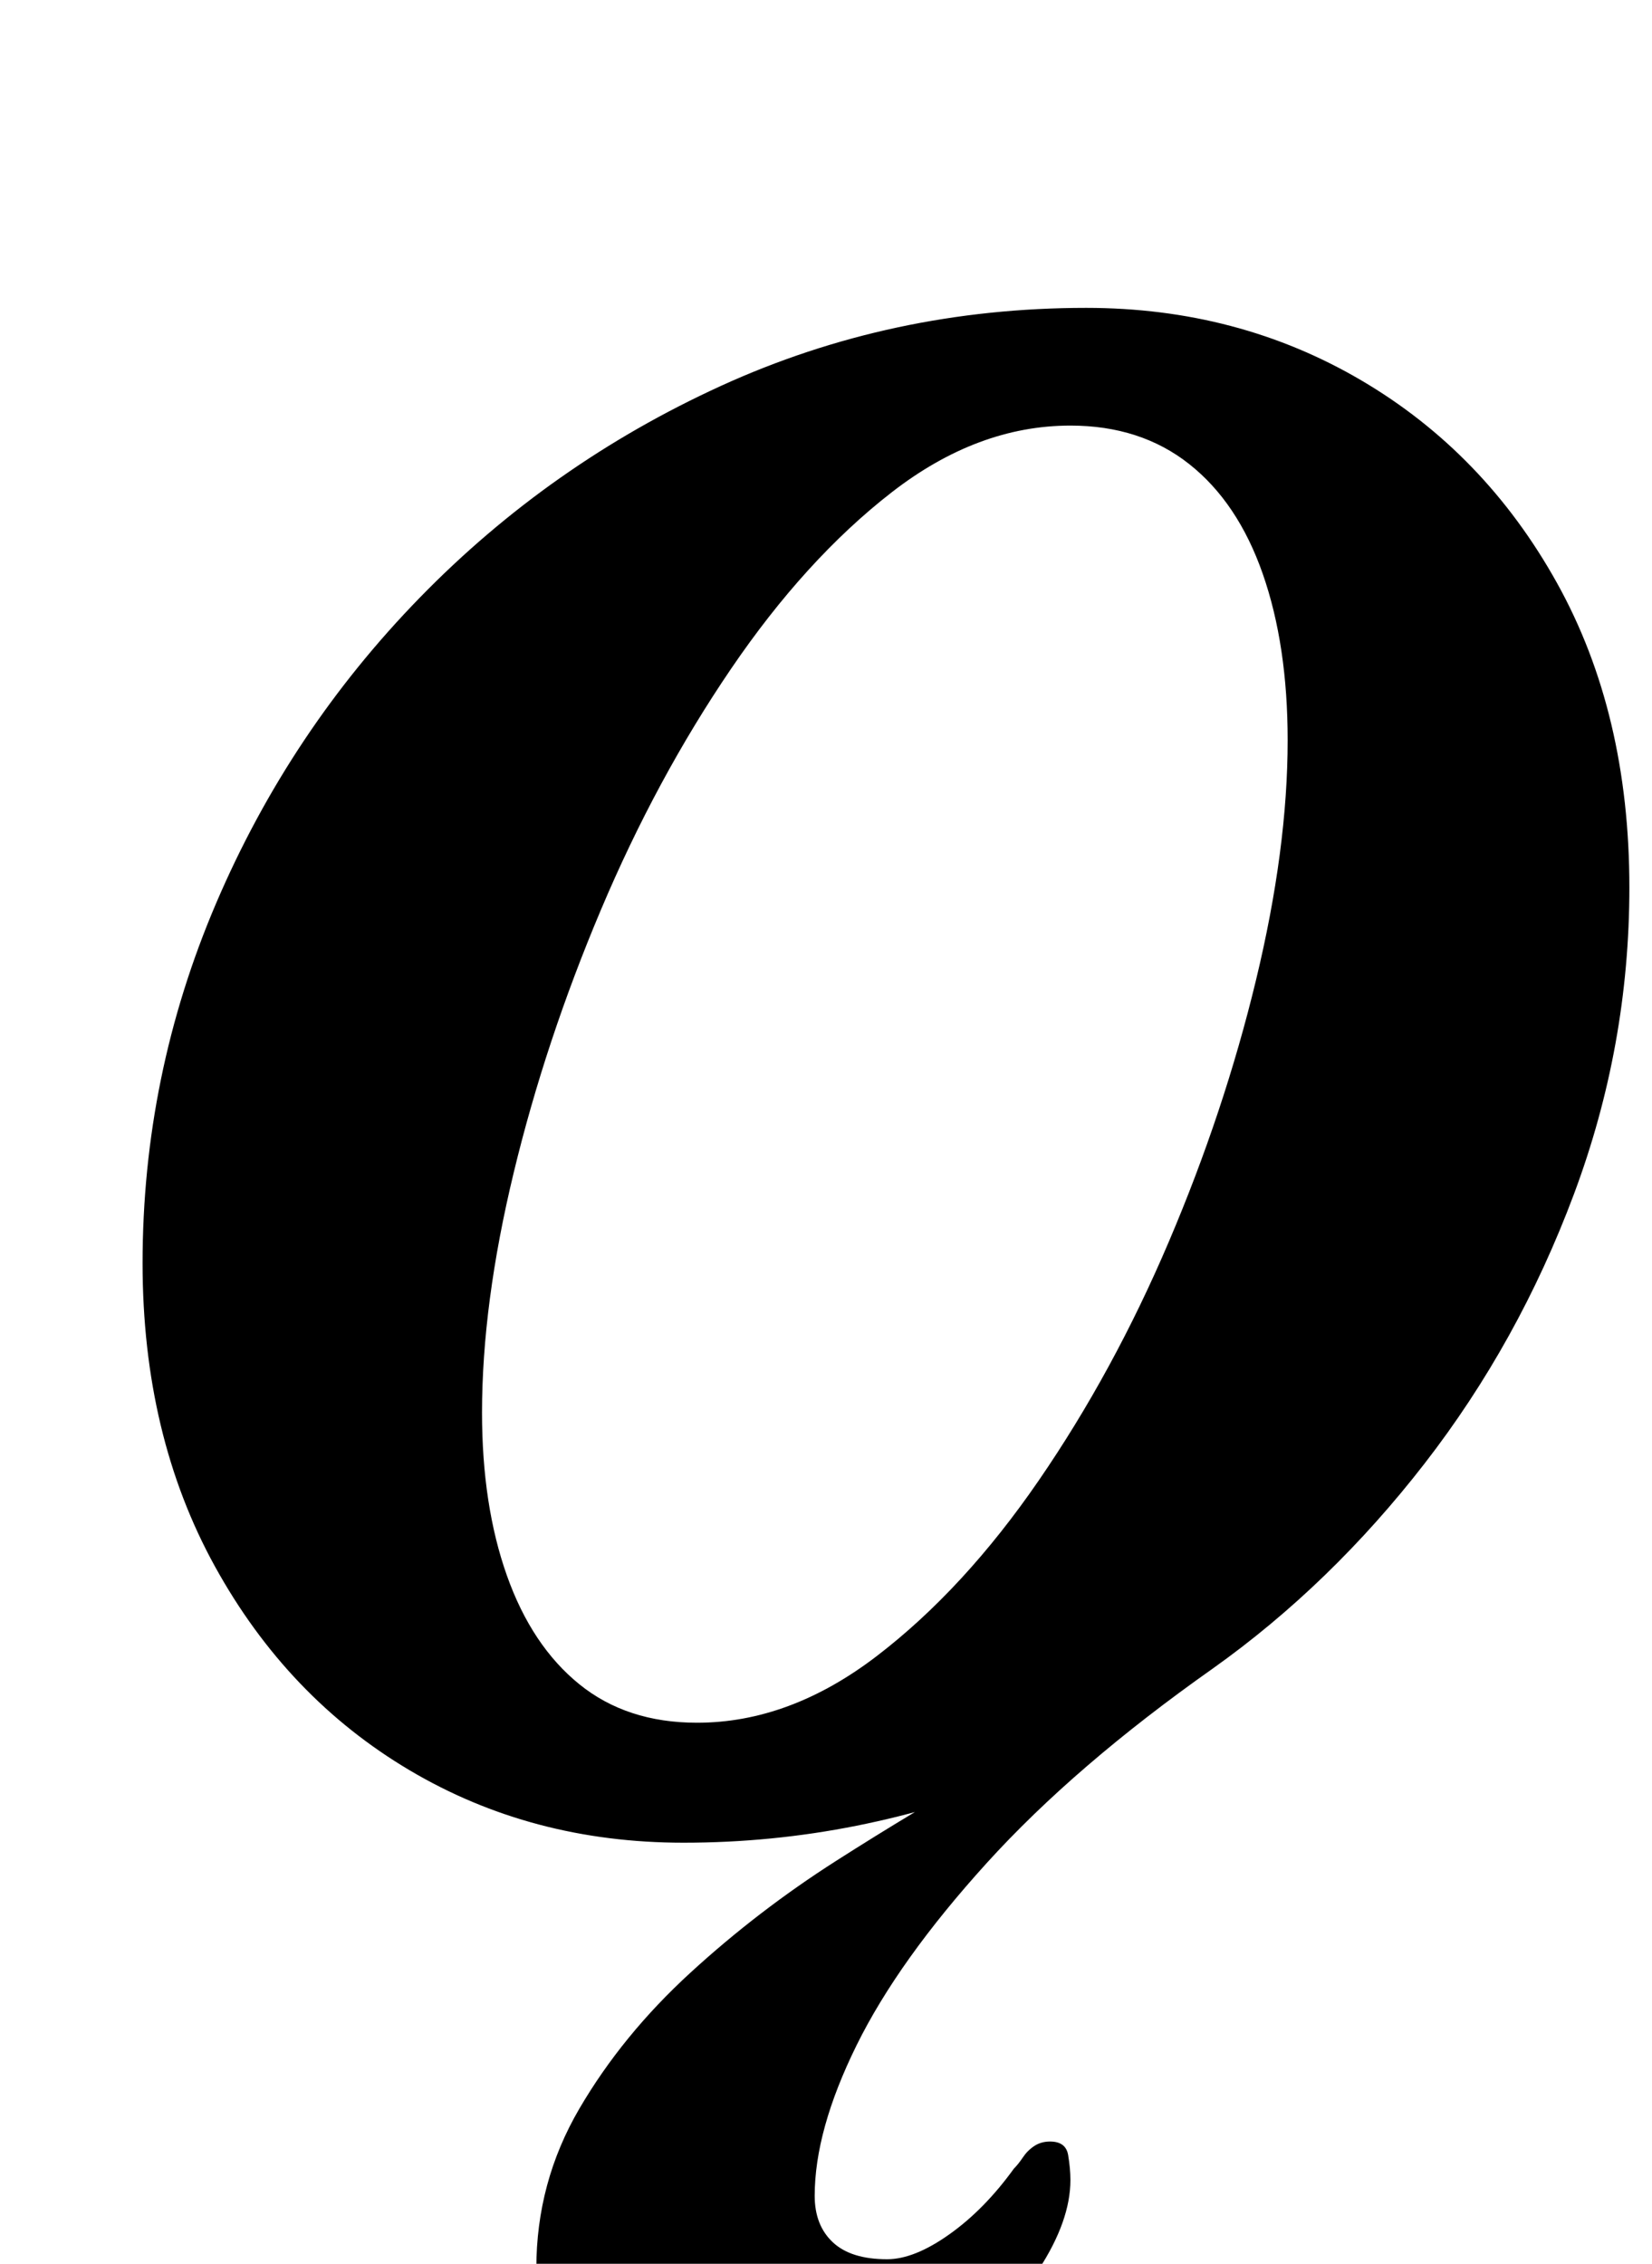 <?xml version="1.0" standalone="no"?>
<!DOCTYPE svg PUBLIC "-//W3C//DTD SVG 1.1//EN" "http://www.w3.org/Graphics/SVG/1.1/DTD/svg11.dtd" >
<svg xmlns="http://www.w3.org/2000/svg" xmlns:xlink="http://www.w3.org/1999/xlink" version="1.1" viewBox="-10 0 730 1000">
  <g transform="matrix(1 0 0 -1 0 800)">
   <path fill="currentColor"
d="M313 -287q-23 0 -43 13t-31.5 32.5t-11.5 39.5q0 38 19 70.5t49 60t64.5 49.5t66.5 40l14 -3q-34 -14 -71.5 -21.5t-76.5 -7.5q-67 0 -121 32t-86 90t-32 134q0 83 32.5 159t90 135t133 93.5t161.5 34.5q67 0 121.5 -32t86.5 -89.5t32 -134.5q0 -70 -24.5 -135.5
t-66 -119t-93.5 -90.5q-61 -43 -100 -86t-57.5 -80.5t-18.5 -66.5q0 -13 8 -20.5t24 -7.5q12 0 27.5 11t28.5 29q2 2 4 5t5 5t7 2q7 0 8 -6t1 -11q0 -18 -14 -39.5t-36 -41t-48.5 -31.5t-51.5 -12zM298 39q41 0 79.5 29.5t71.5 77.5t57.5 105.5t38.5 115.5t14 106
q0 42 -11 73.5t-32.5 48.5t-52.5 17q-41 0 -79 -29.5t-71 -78t-57.5 -106.5t-38.5 -116t-14 -106q0 -41 11 -72t32 -48t52 -17z" />
  </g>

</svg>
